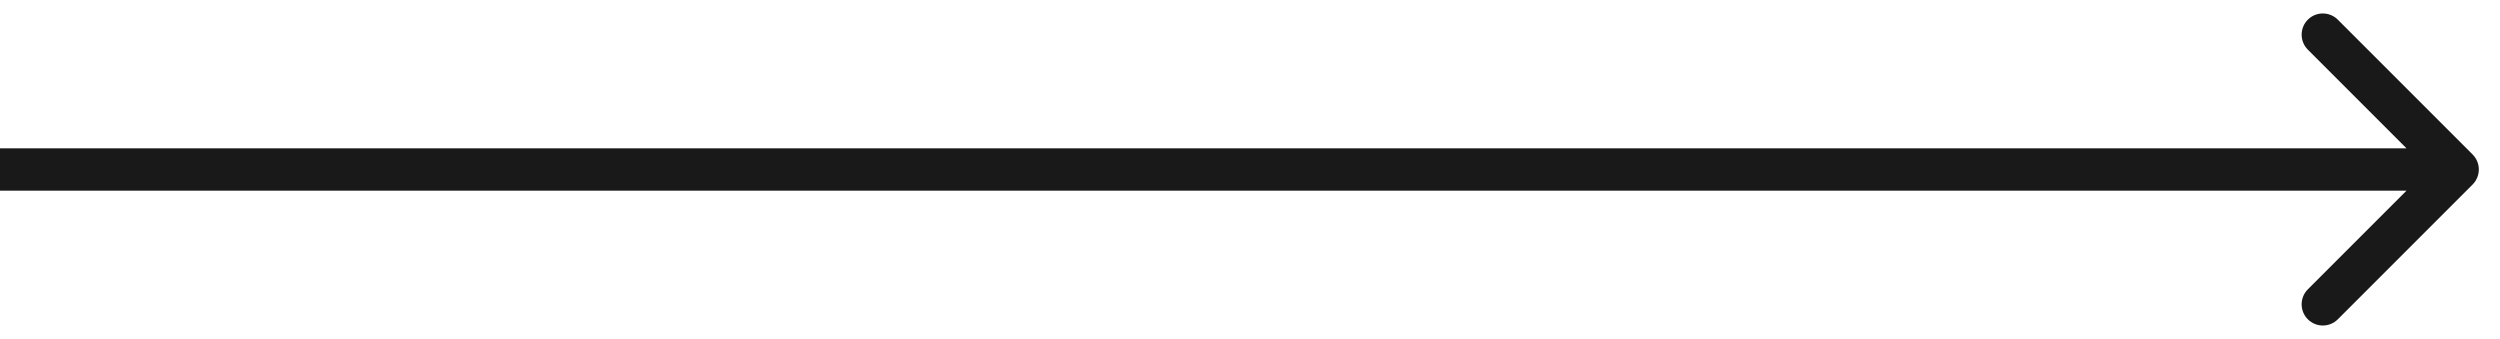 <svg width="59" height="8" viewBox="0 0 59 8" fill="none" xmlns="http://www.w3.org/2000/svg">
<path d="M58.354 4.354C58.549 4.158 58.549 3.842 58.354 3.646L55.172 0.464C54.977 0.269 54.66 0.269 54.465 0.464C54.27 0.66 54.27 0.976 54.465 1.172L57.293 4L54.465 6.828C54.27 7.024 54.27 7.34 54.465 7.536C54.66 7.731 54.977 7.731 55.172 7.536L58.354 4.354ZM0 4.5H58V3.5H0L0 4.5Z" fill="#1A1919"/>
</svg>
